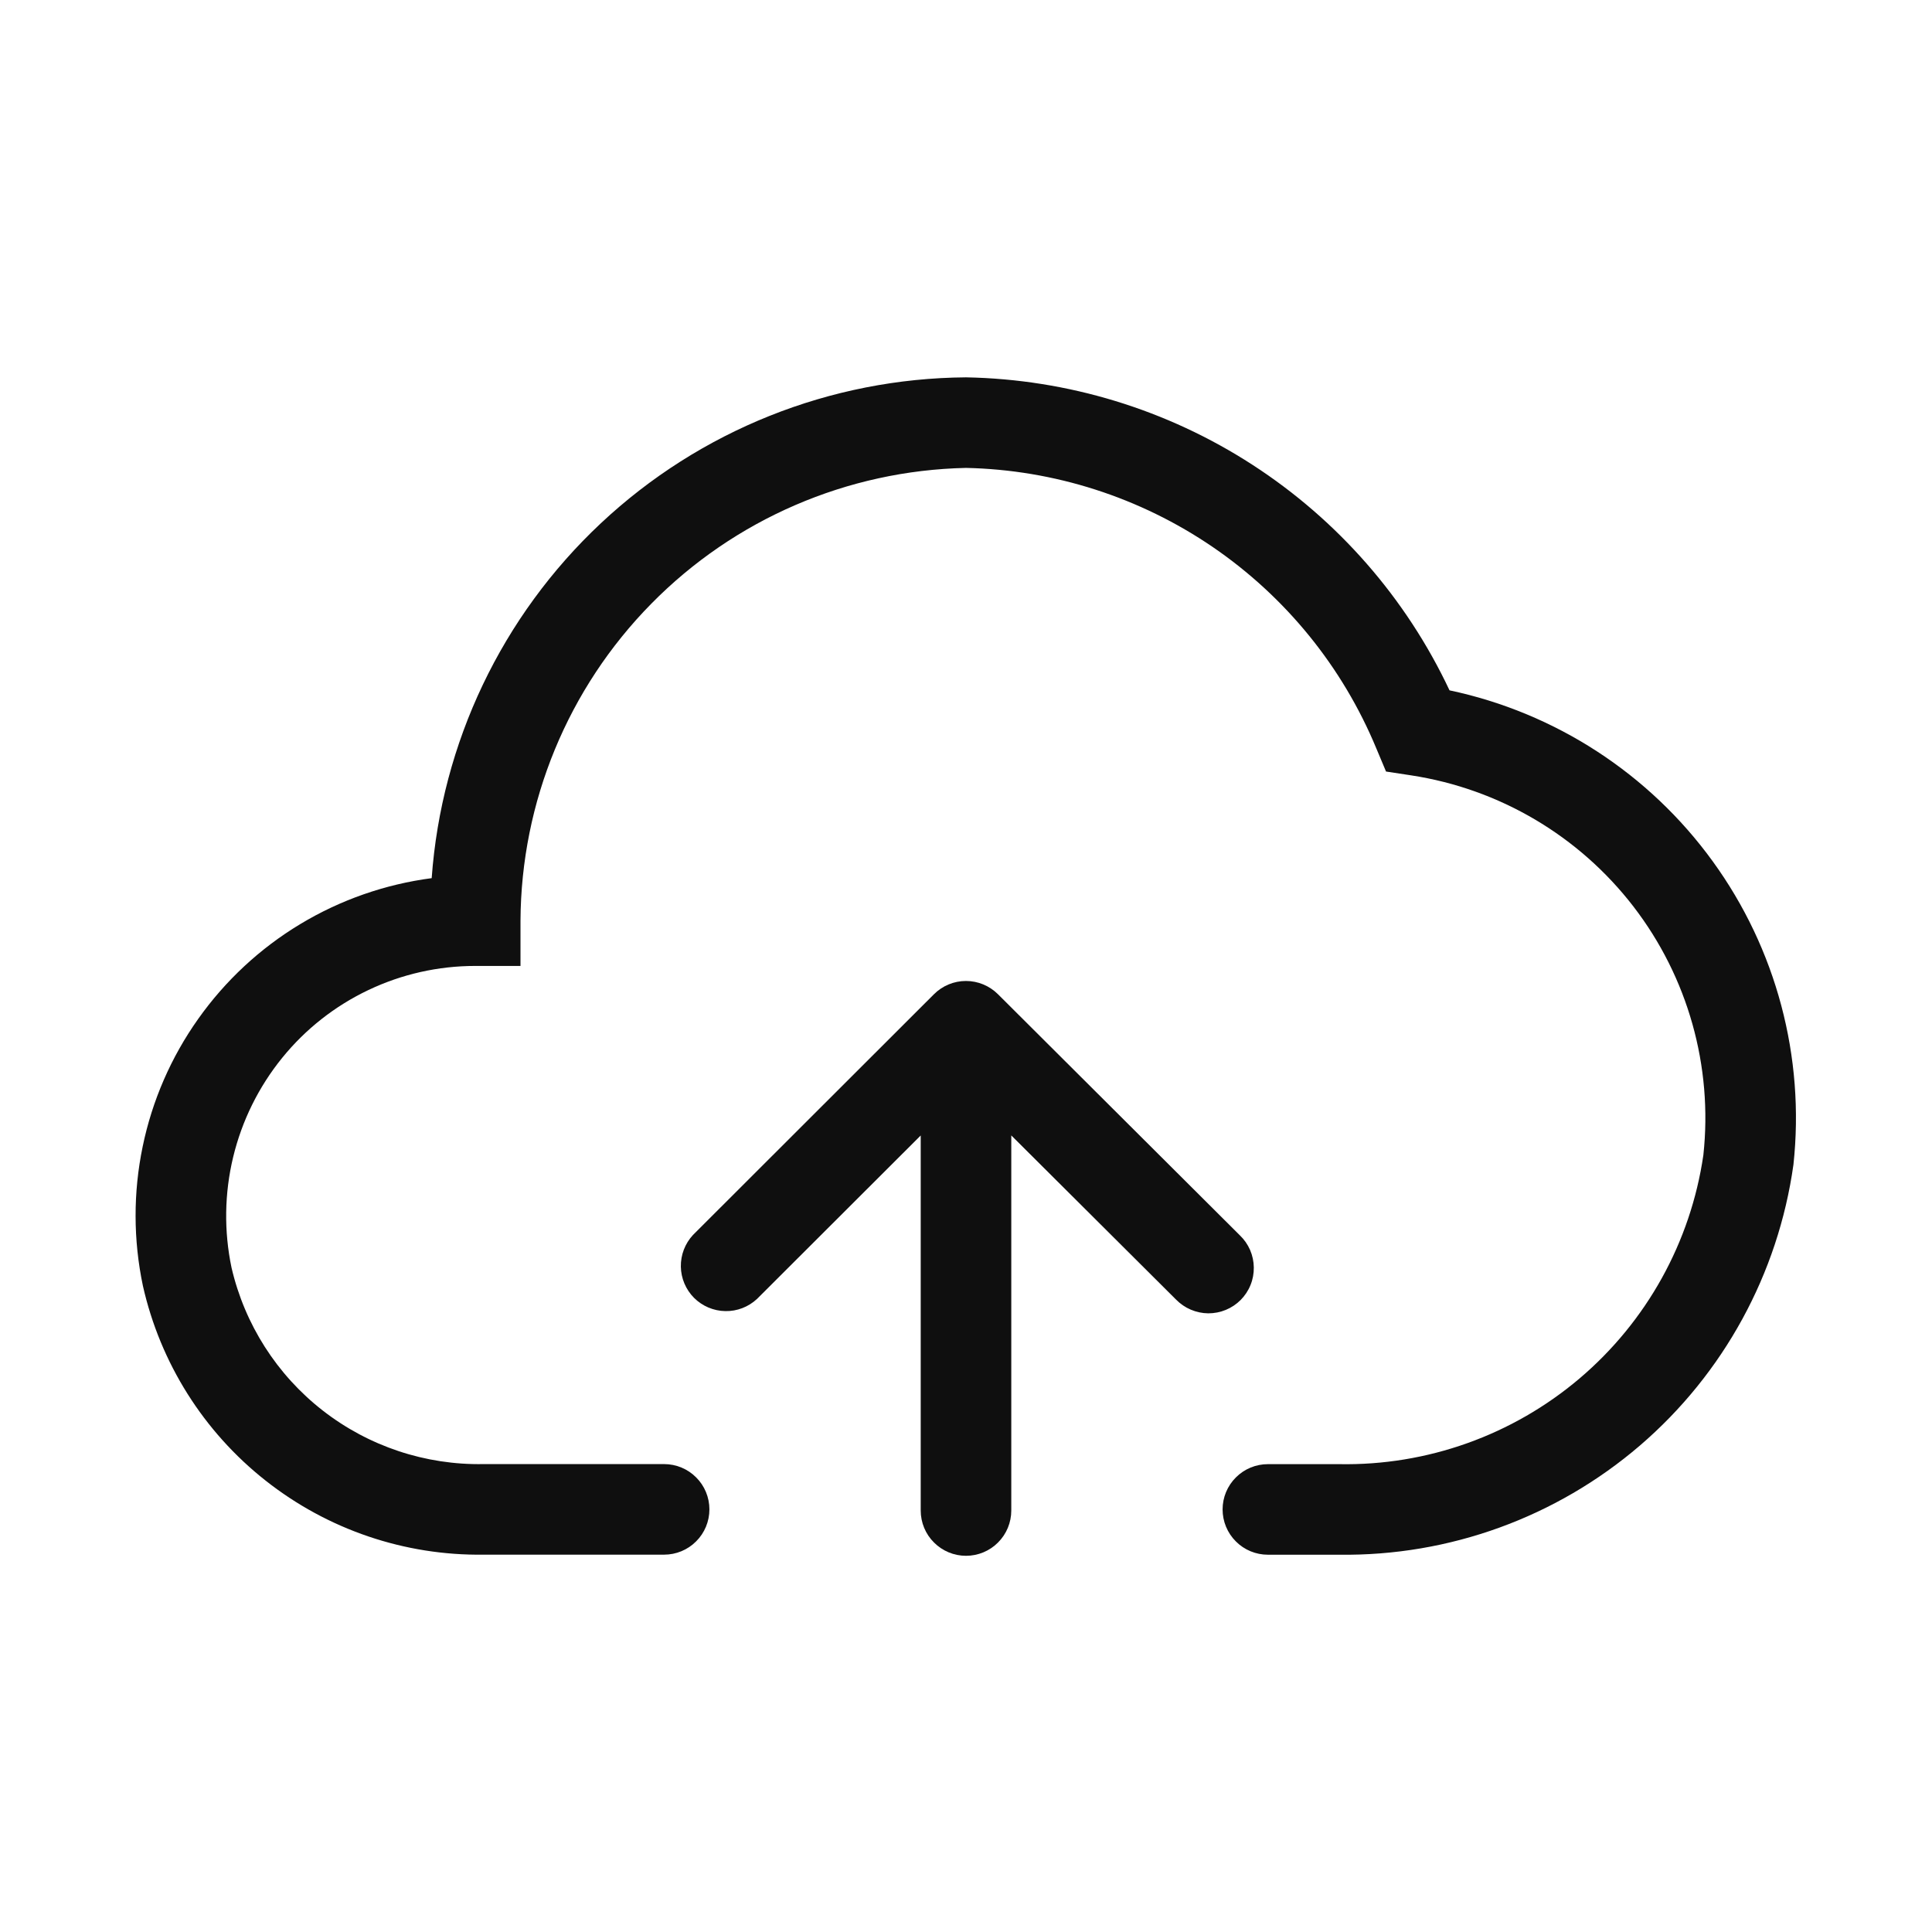 <svg width="32" height="32" viewBox="0 0 32 32" fill="none" xmlns="http://www.w3.org/2000/svg">
<path d="M20.537 20.462L16.529 16.467C16.388 16.327 16.198 16.248 15.999 16.248C15.8 16.248 15.61 16.327 15.469 16.468L11.478 20.455C11.346 20.597 11.274 20.785 11.277 20.979C11.28 21.174 11.359 21.359 11.496 21.497C11.634 21.634 11.819 21.713 12.014 21.716C12.208 21.72 12.396 21.647 12.538 21.515L15.25 18.807V25.019C15.25 25.218 15.329 25.409 15.47 25.549C15.611 25.69 15.801 25.769 16 25.769C16.199 25.769 16.39 25.69 16.53 25.549C16.671 25.409 16.75 25.218 16.75 25.019V18.806L19.479 21.525C19.549 21.596 19.631 21.653 19.723 21.692C19.815 21.731 19.913 21.752 20.013 21.753C20.112 21.753 20.211 21.734 20.303 21.696C20.395 21.658 20.479 21.602 20.549 21.532C20.619 21.461 20.675 21.377 20.712 21.285C20.75 21.193 20.768 21.094 20.767 20.994C20.766 20.895 20.745 20.796 20.706 20.705C20.666 20.613 20.609 20.531 20.537 20.462Z" fill="#0F0F0F"/>
<path d="M24.008 11.433C23.29 9.908 22.159 8.614 20.744 7.698C19.329 6.782 17.686 6.281 16 6.25C13.752 6.266 11.593 7.129 9.953 8.666C8.312 10.204 7.312 12.303 7.15 14.545C6.38 14.646 5.638 14.905 4.973 15.306C4.307 15.707 3.732 16.242 3.283 16.876C2.833 17.51 2.52 18.23 2.363 18.991C2.205 19.752 2.207 20.538 2.367 21.298C2.655 22.575 3.372 23.714 4.4 24.524C5.428 25.335 6.702 25.768 8.011 25.75H11C11.199 25.75 11.39 25.671 11.53 25.53C11.671 25.39 11.75 25.199 11.75 25C11.75 24.801 11.671 24.61 11.53 24.47C11.39 24.329 11.199 24.25 11 24.25H8.01C7.047 24.268 6.106 23.955 5.346 23.363C4.586 22.771 4.053 21.936 3.835 20.997C3.708 20.392 3.717 19.765 3.862 19.164C4.007 18.563 4.284 18.002 4.674 17.521C5.06 17.045 5.547 16.662 6.1 16.399C6.654 16.135 7.258 15.999 7.871 15.999H8.621V15.249C8.631 13.284 9.408 11.4 10.787 10C12.165 8.599 14.035 7.792 16 7.75C17.461 7.781 18.881 8.237 20.088 9.061C21.294 9.886 22.235 11.043 22.795 12.393L22.957 12.779L23.371 12.842C24.833 13.065 26.152 13.843 27.055 15.015C27.957 16.187 28.372 17.662 28.213 19.132C28.003 20.573 27.274 21.888 26.163 22.831C25.052 23.773 23.636 24.278 22.18 24.251H21C20.801 24.251 20.61 24.33 20.47 24.471C20.329 24.611 20.25 24.802 20.25 25.001C20.25 25.2 20.329 25.391 20.47 25.531C20.61 25.672 20.801 25.751 21 25.751H22.18C24.006 25.775 25.778 25.131 27.163 23.942C28.548 22.752 29.452 21.098 29.705 19.29C29.897 17.508 29.421 15.717 28.368 14.266C27.316 12.815 25.762 11.805 24.008 11.434V11.433Z" fill="#0F0F0F"/>
</svg>
